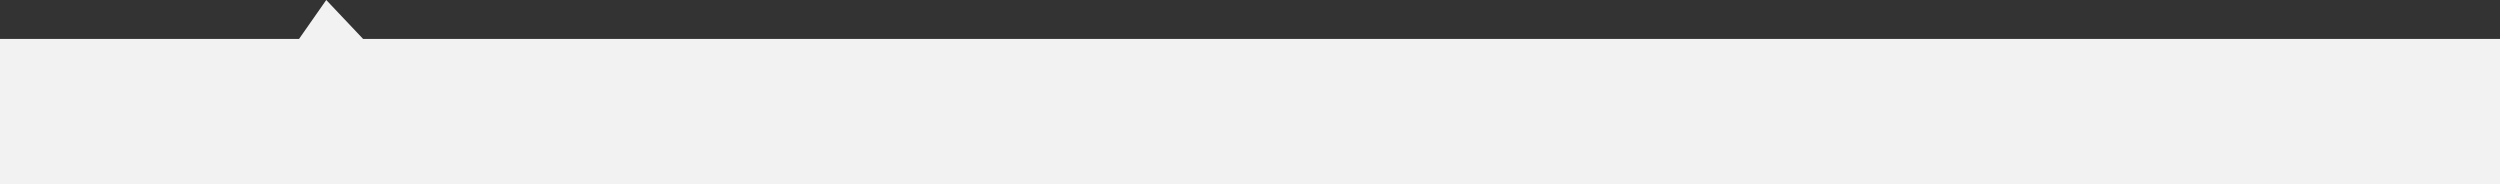 ﻿<?xml version="1.0" encoding="utf-8"?>
<svg version="1.1" xmlns:xlink="http://www.w3.org/1999/xlink" width="964px" height="71px" xmlns="http://www.w3.org/2000/svg">
  <rect width="100%" height="100%" fill="#333333" stroke="none"/>
  <g transform="matrix(1 0 0 1 -270 -1188 )">
    <path d="M 0 71  L 0 15  L 115.315 15  L 125.804 0  L 140 15  L 964 15  L 964 71  L 0 71  Z " fill-rule="nonzero" fill="#f2f2f2" stroke="none" transform="matrix(1 0 0 1 270 1188 )" />
  </g>
</svg>